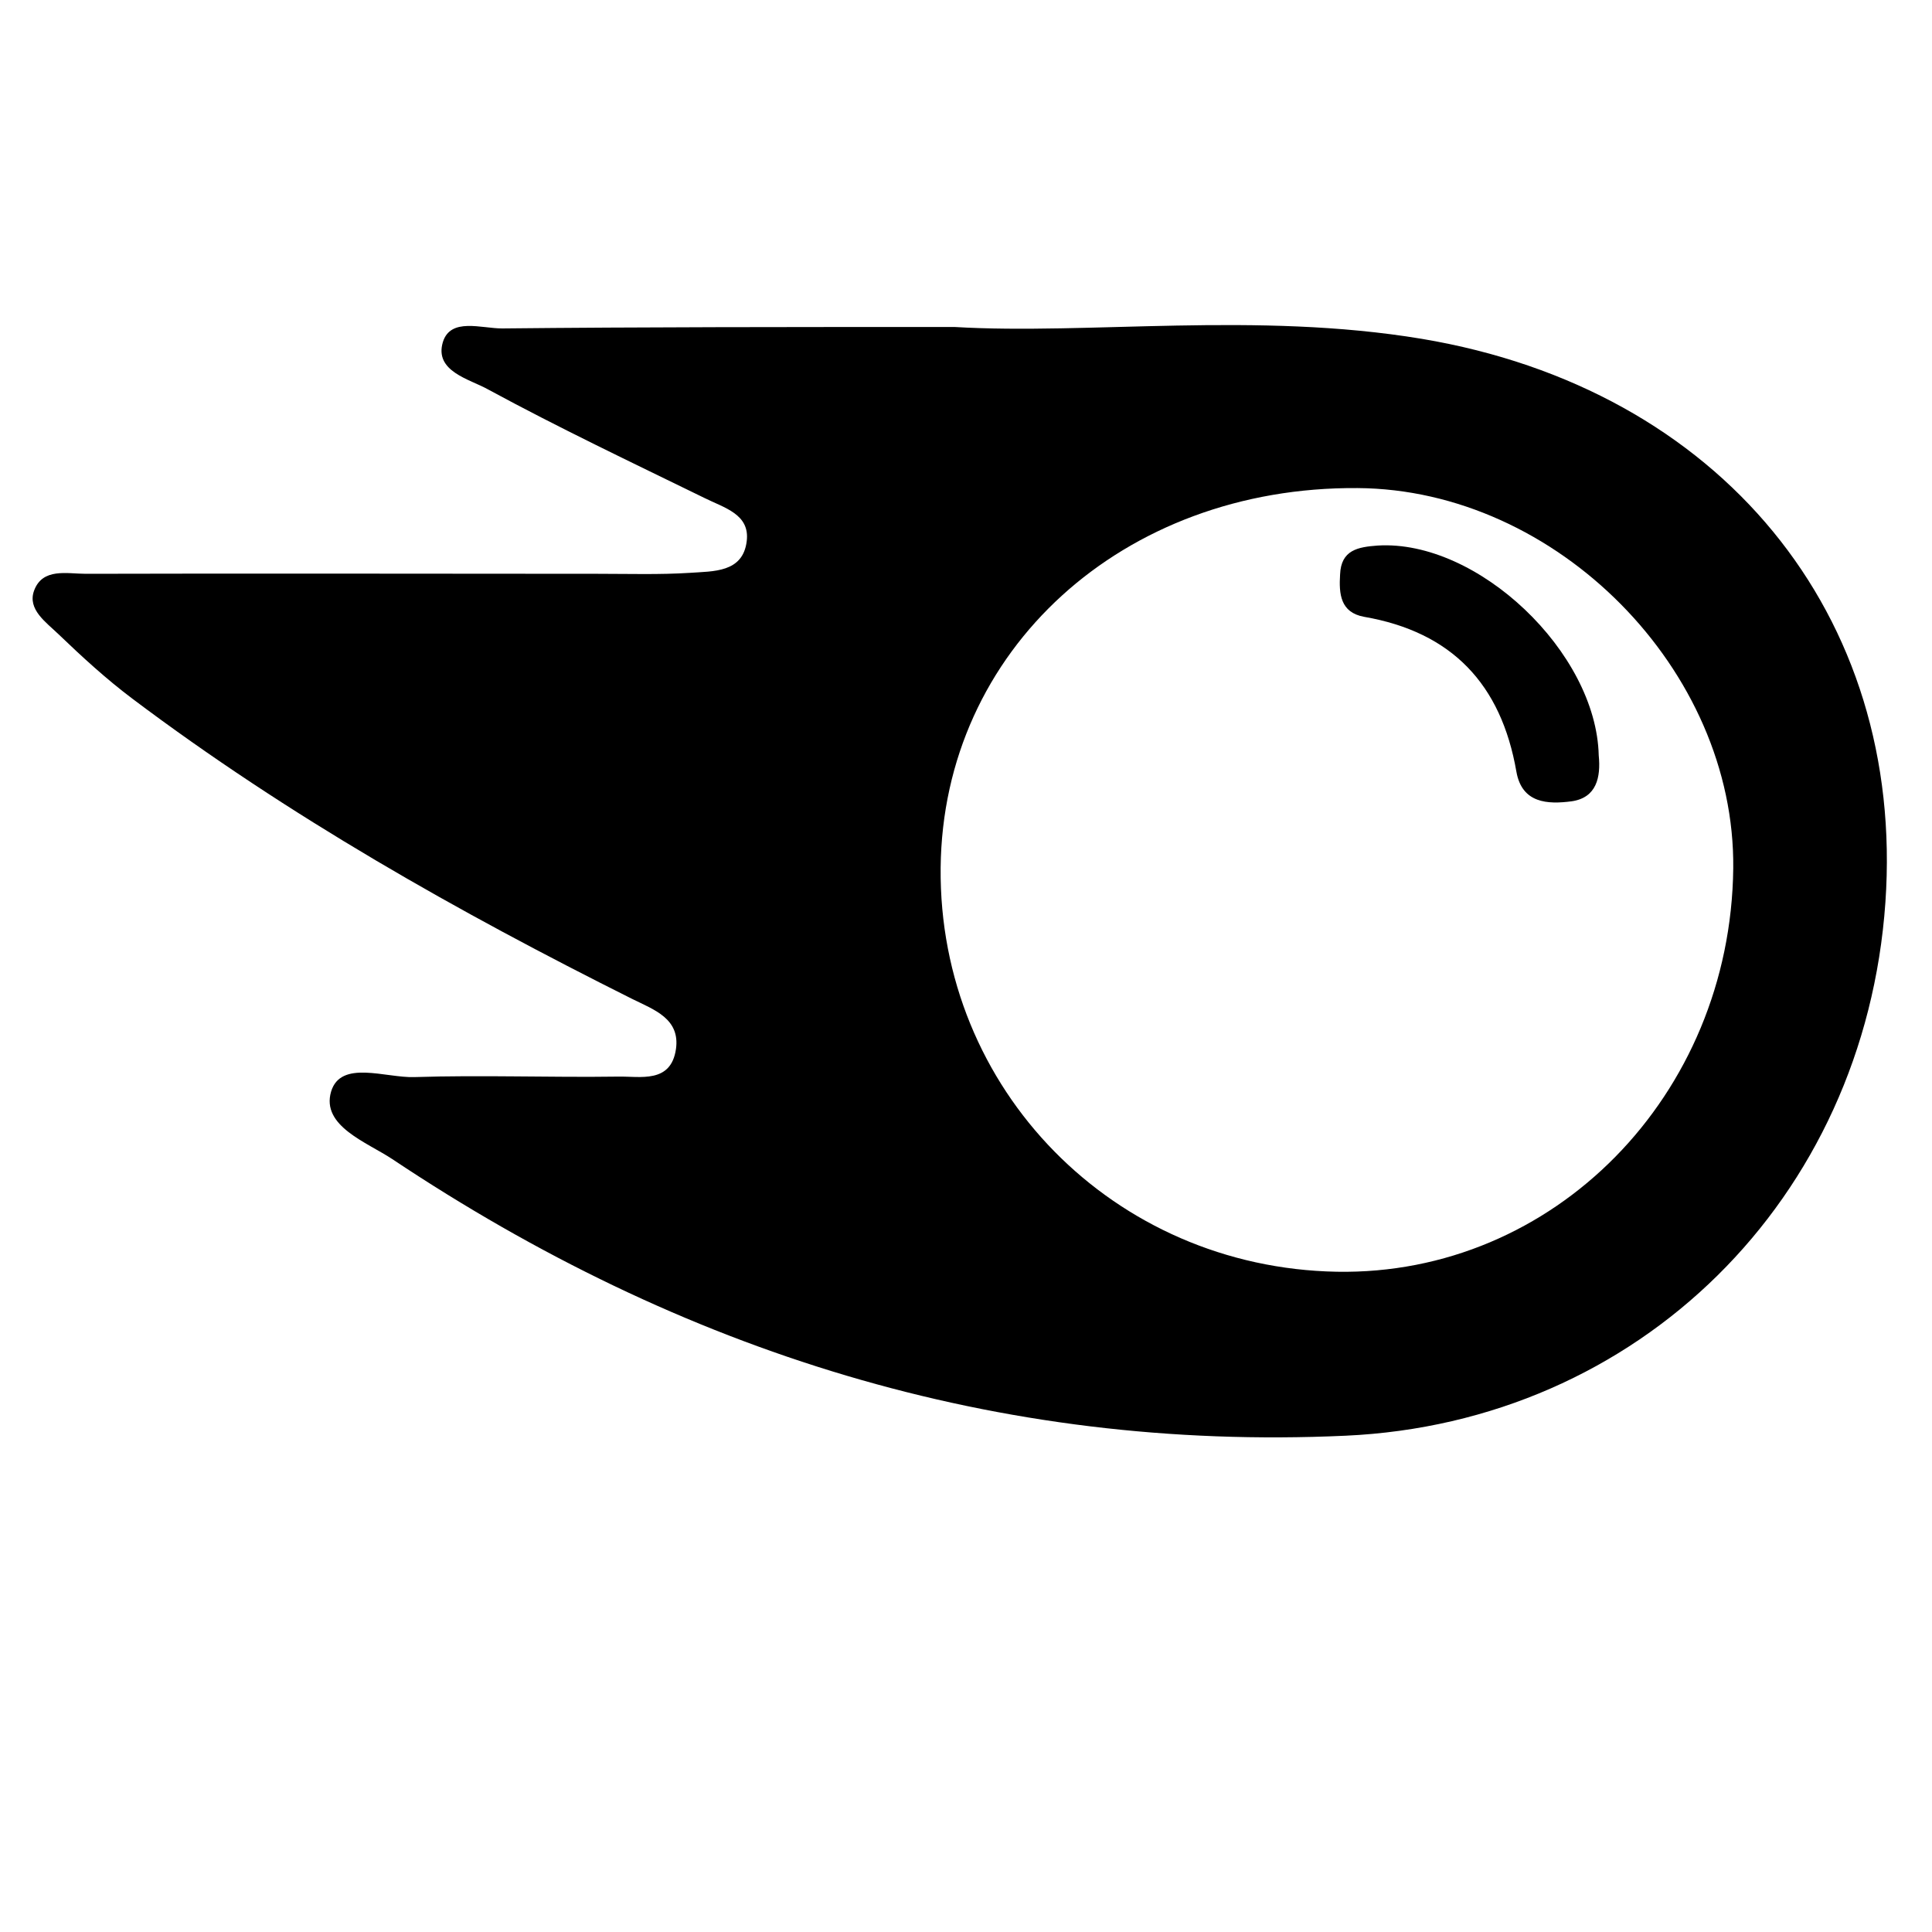 <?xml version="1.0" encoding="utf-8"?>
<!-- Generator: Adobe Illustrator 27.7.0, SVG Export Plug-In . SVG Version: 6.00 Build 0)  -->
<svg version="1.1" id="Layer_1" xmlns="http://www.w3.org/2000/svg" xmlns:xlink="http://www.w3.org/1999/xlink" x="0px" y="0px"
	 viewBox="0 0 80 80" style="enable-background:new 0 0 80 80;" xml:space="preserve">
<style type="text/css">
	.st0{fill:#101010;}
	.st1{fill:#FF0000;}
	.st2{fill:#FFFFFF;}
	.st3{fill-rule:evenodd;clip-rule:evenodd;}
	.st4{fill:#A72369;}
	.st5{fill-rule:evenodd;clip-rule:evenodd;fill:#FF0000;}
	.st6{fill:#FFFDFD;}
	.st7{fill:#FF0000;stroke:#FF0000;stroke-width:1.07;stroke-miterlimit:10;}
	.st8{fill:#353535;}
	.st9{fill:#A4286A;}
</style>
<path d="M39.53,13.54c5.57,0.33,12.49-0.65,19.34,0.49c12.37,2.07,20.03,11.44,19.2,23.34c-0.86,12.3-10.23,21.53-22.36,22.08
	C41.27,60.11,28.2,55.97,16.25,48c-1.05-0.7-2.96-1.37-2.54-2.8c0.4-1.33,2.26-0.56,3.45-0.6c2.8-0.09,5.62,0.02,8.43-0.02
	c0.91-0.02,2.19,0.3,2.4-1.14c0.18-1.26-0.91-1.63-1.8-2.07c-7.22-3.61-14.24-7.57-20.71-12.44c-1.09-0.82-2.08-1.73-3.07-2.68
	c-0.51-0.49-1.28-1.02-1-1.79c0.35-0.96,1.37-0.7,2.14-0.7c7.08-0.02,14.16,0,21.22,0c1.26,0,2.54,0.04,3.8-0.04
	c0.96-0.07,2.19,0,2.35-1.31c0.14-1.12-0.93-1.38-1.75-1.79c-3.01-1.47-6.04-2.91-8.97-4.5c-0.75-0.42-2.23-0.74-1.86-1.96
	c0.32-1.02,1.59-0.56,2.45-0.56C26.62,13.54,32.44,13.54,39.53,13.54z M38.95,35.93c-0.09,9.18,7.17,16.56,16.4,16.73
	c8.99,0.16,16.31-7.29,16.42-16.7c0.09-8.22-7.31-15.7-15.56-15.75C46.49,20.14,39.04,26.92,38.95,35.93z"/>
<path d="M66.2,31.28c0.09,0.91-0.09,1.75-1.12,1.9c-0.99,0.13-2.06,0.09-2.29-1.23c-0.63-3.62-2.67-5.78-6.31-6.41
	c-0.98-0.18-1.04-0.95-0.99-1.75c0.04-1.02,0.74-1.14,1.56-1.2C61.18,22.34,66.1,27,66.2,31.28z"/>
</svg>
